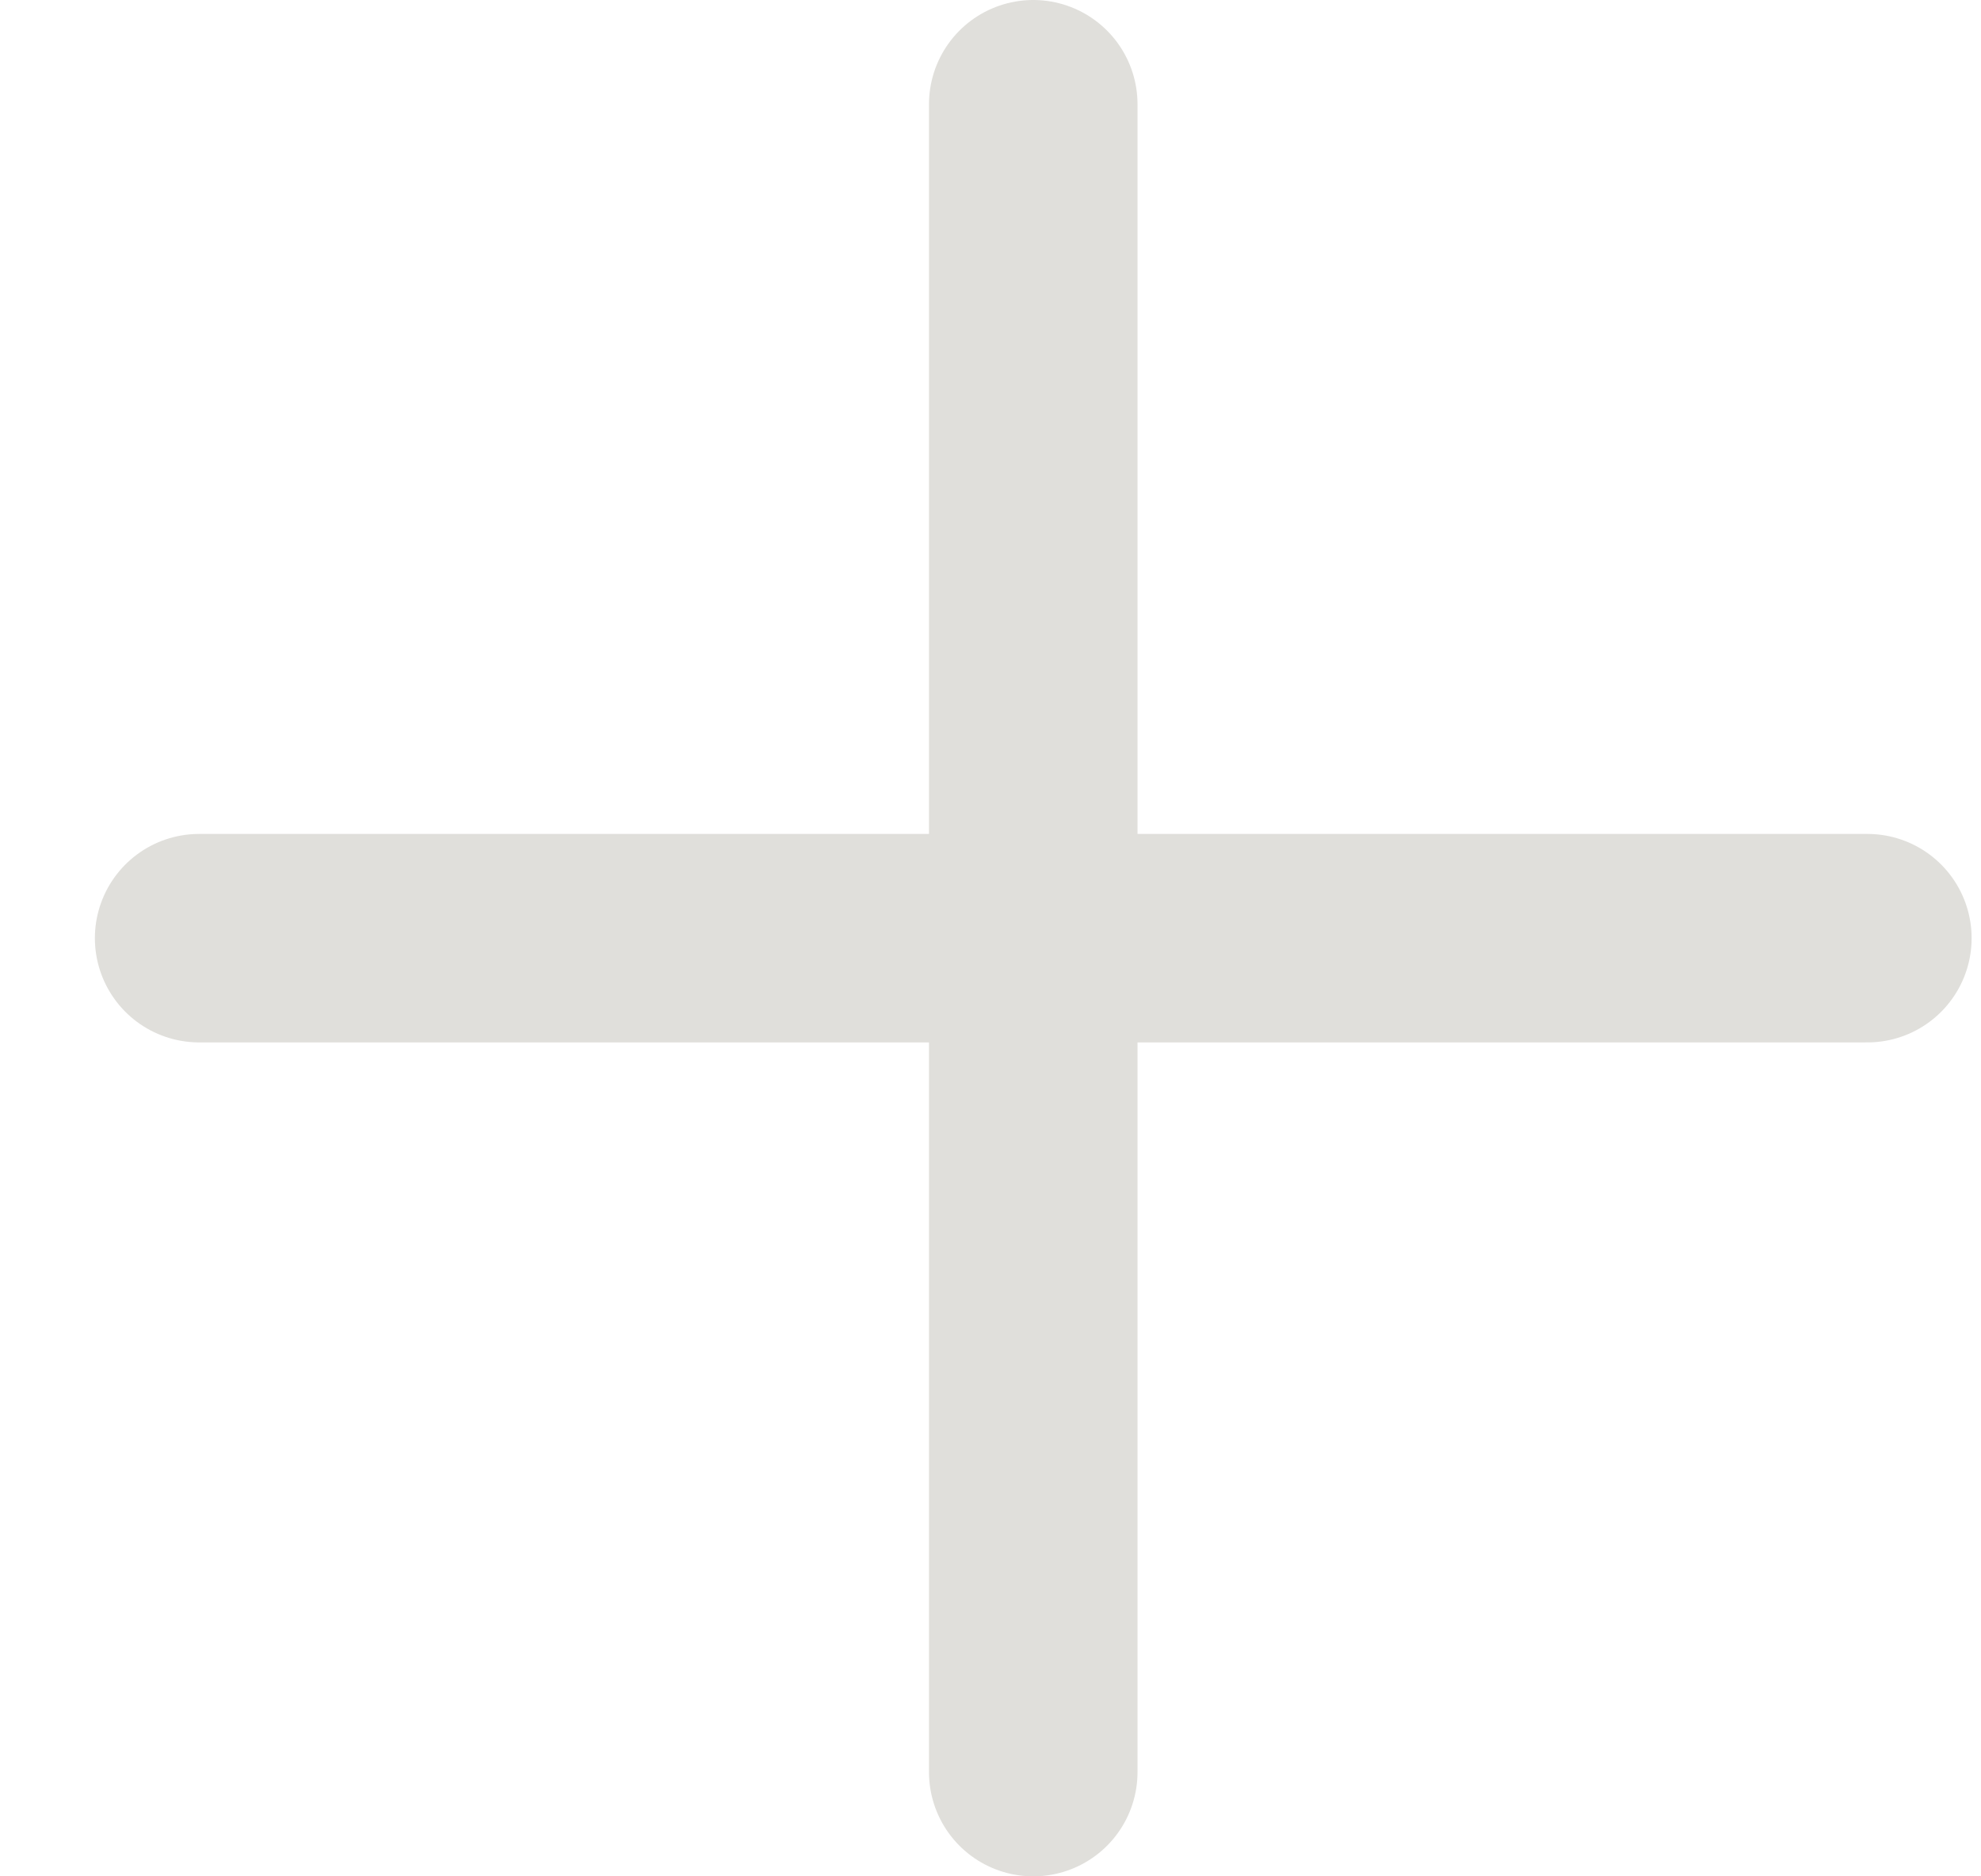 <svg xmlns="http://www.w3.org/2000/svg" width="19" height="18" fill="none" viewBox="0 0 19 18">
  <path stroke="#E0DFDB" stroke-linecap="round" stroke-width="2" d="M9.91 17V9m0 0V1m0 8h8m-8 0h-8"/>
</svg>
